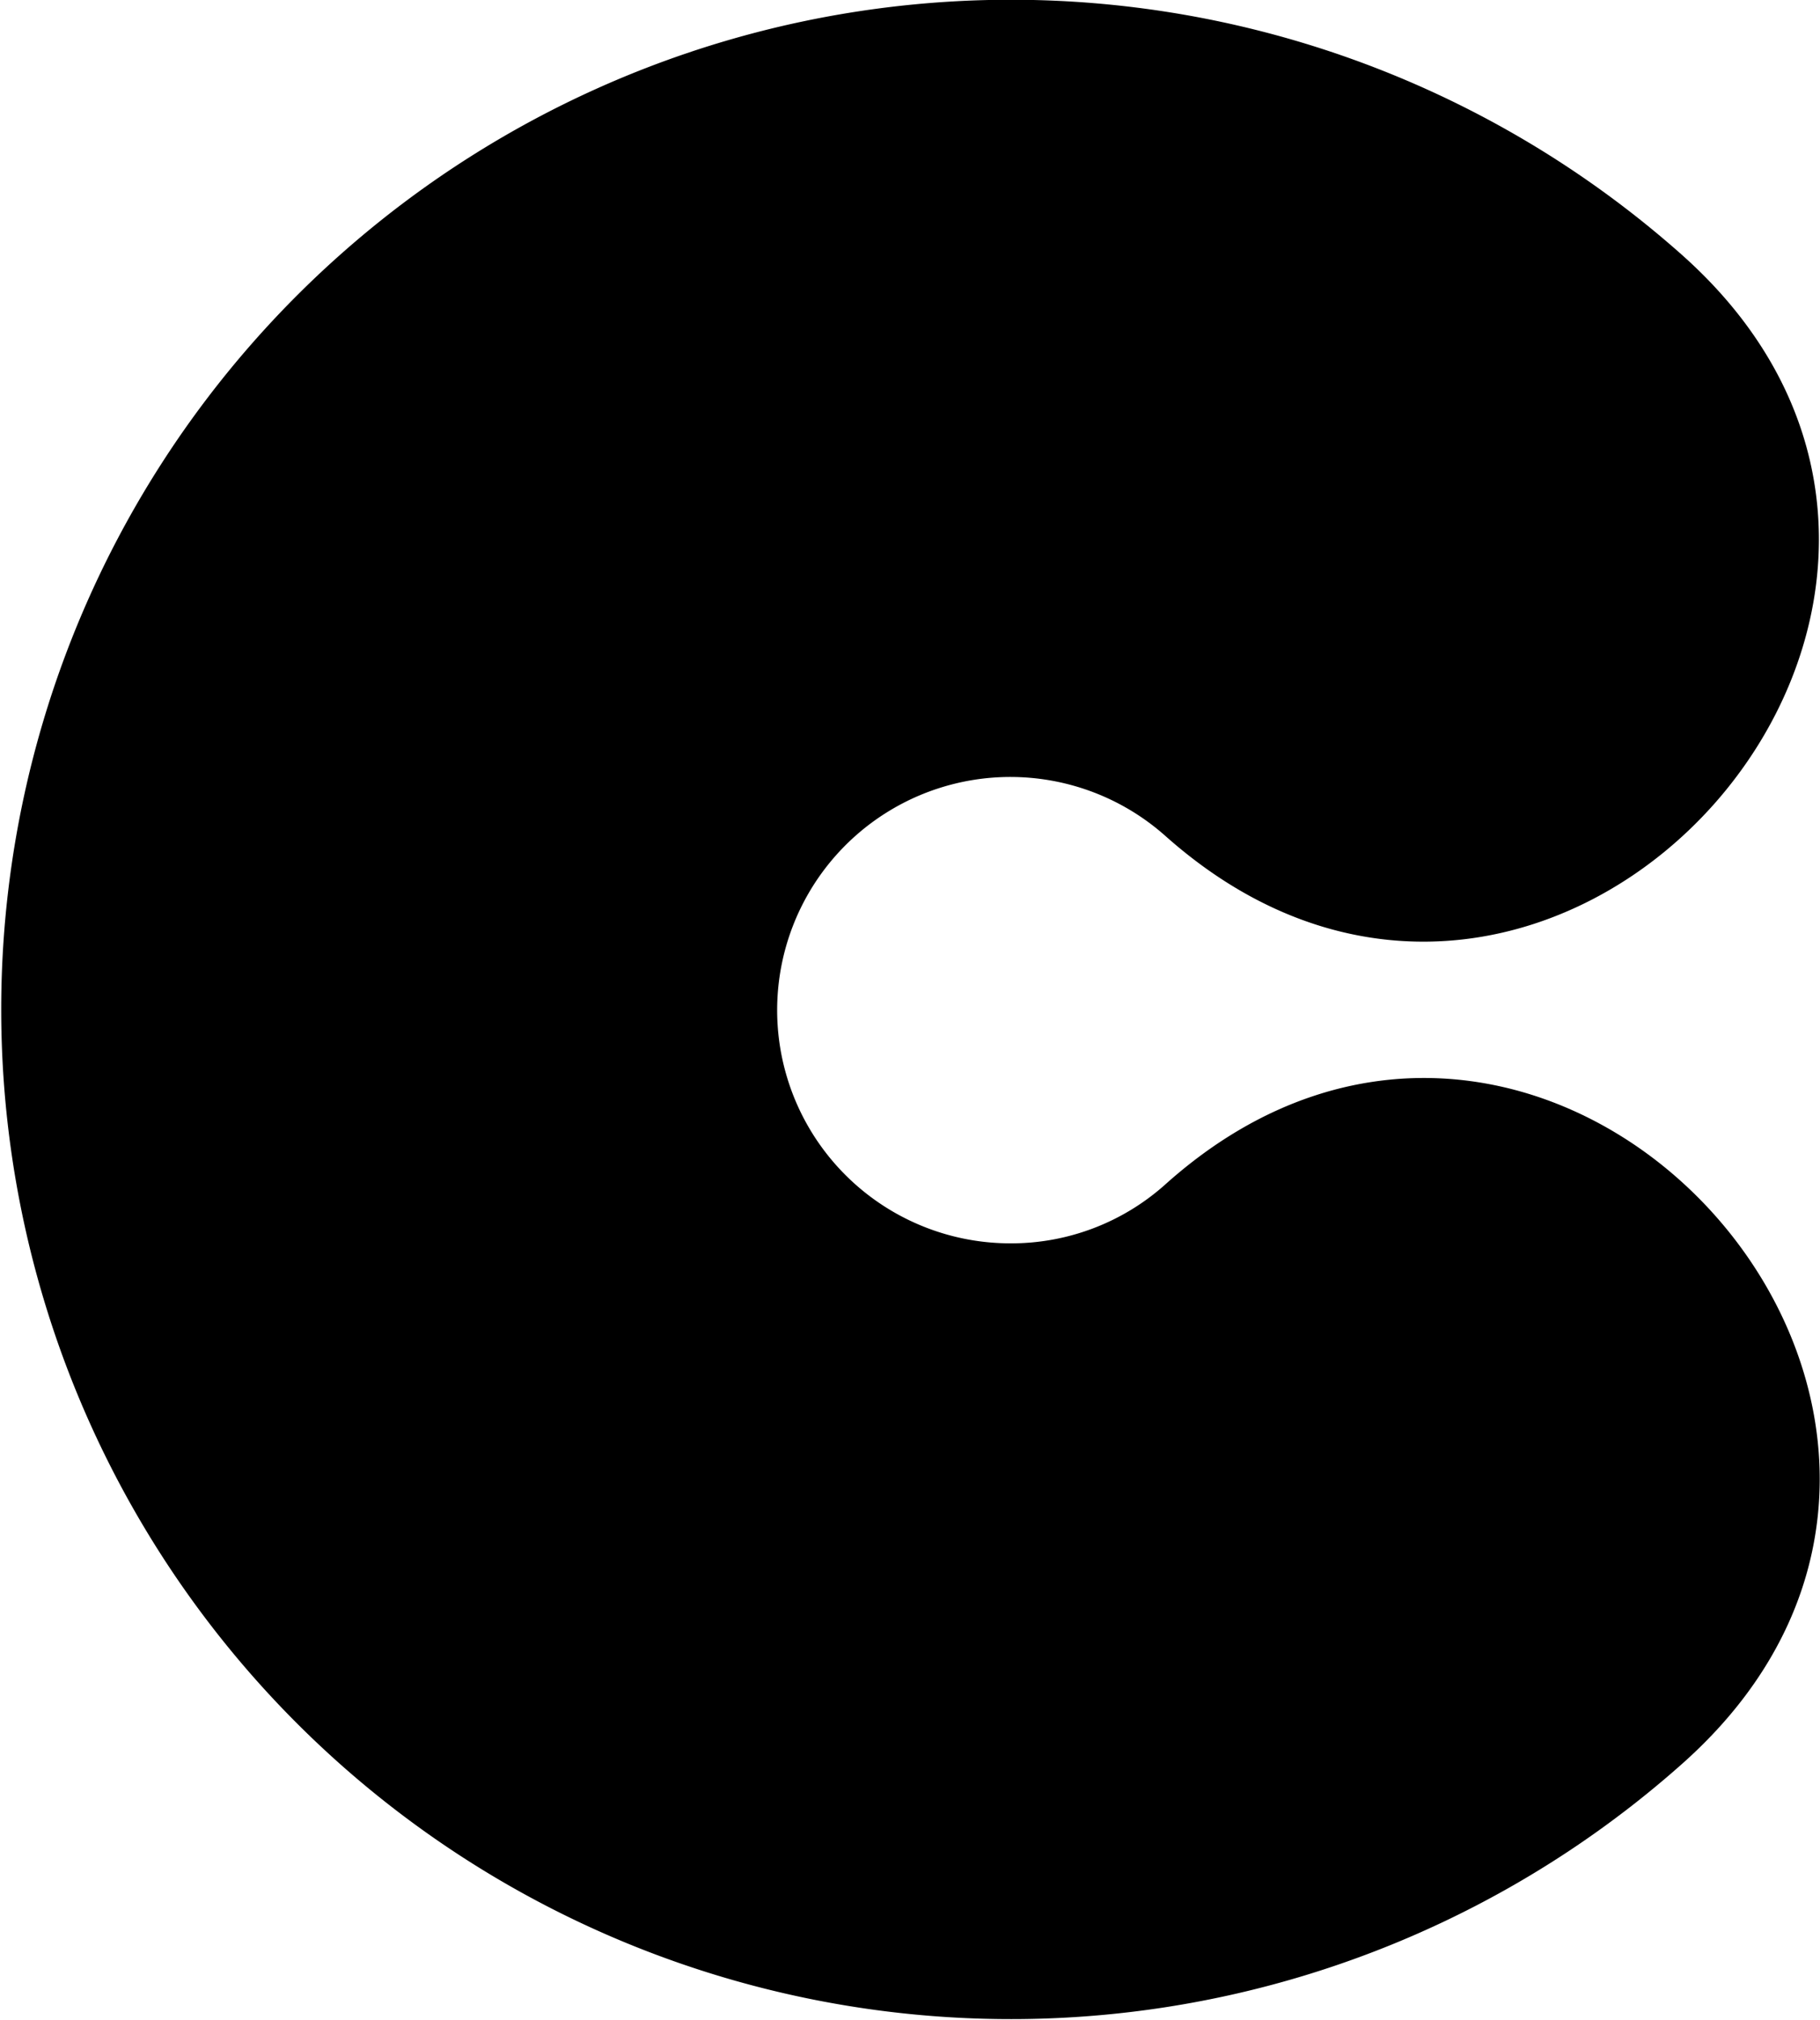<svg xmlns="http://www.w3.org/2000/svg" viewBox="0 0 37.85 42.02">
    <g>
        <g>
            <path d="M24.24,24.63A4.8,4.8,0,0,1,21,25.86a4.85,4.85,0,1,1,3.24-8.47C32.3,24.56,43,12.48,35,5.32a21,21,0,1,0,0,31.35C43.05,29.49,32.27,17.44,24.24,24.63Z"/>
        </g>
    </g>
</svg>